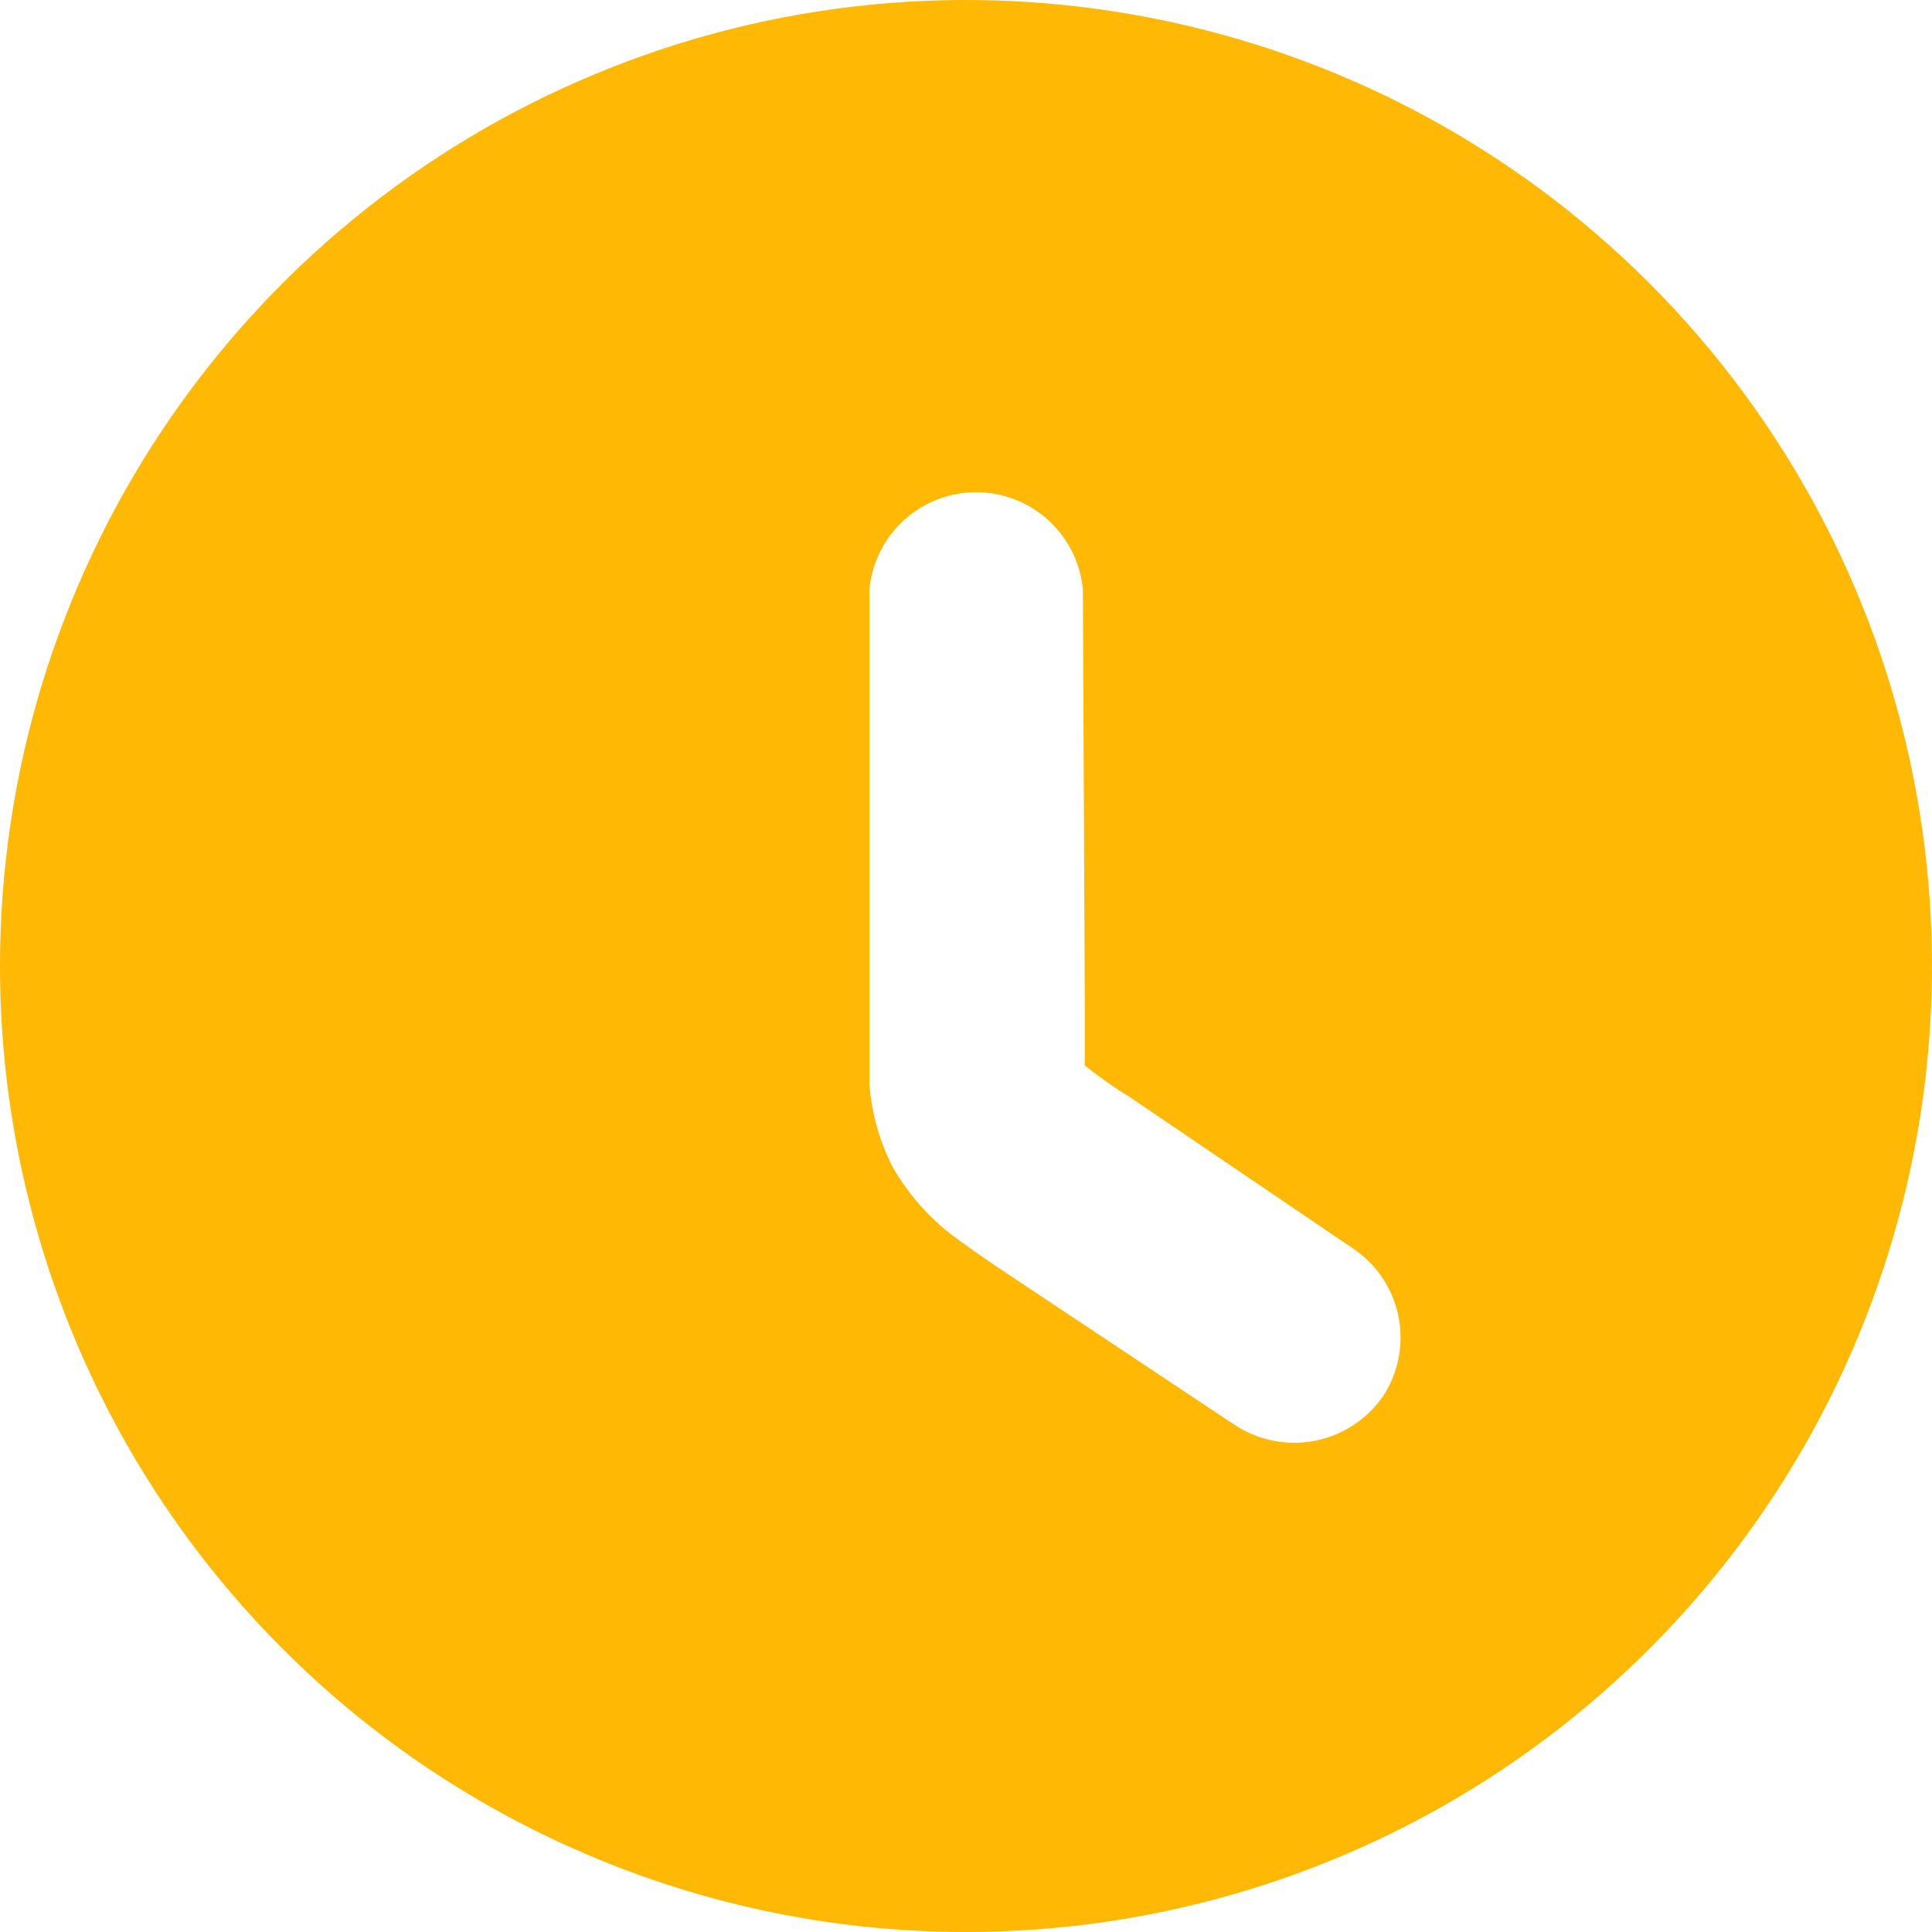 <svg width="16" height="16" viewBox="0 0 16 16" fill="none" xmlns="http://www.w3.org/2000/svg">
<path fill-rule="evenodd" clip-rule="evenodd" d="M0 8C0 6.418 0.469 4.871 1.348 3.555C2.227 2.24 3.477 1.214 4.939 0.609C6.4 0.003 8.009 -0.155 9.561 0.154C11.113 0.462 12.538 1.224 13.657 2.343C14.776 3.462 15.538 4.887 15.846 6.439C16.155 7.991 15.996 9.6 15.391 11.062C14.786 12.523 13.76 13.773 12.445 14.652C11.129 15.531 9.582 16 8 16C6.949 16 5.909 15.793 4.939 15.391C3.968 14.989 3.086 14.4 2.343 13.657C0.843 12.157 0 10.122 0 8ZM8.968 4.88C8.947 4.66 8.845 4.456 8.681 4.307C8.518 4.159 8.305 4.076 8.084 4.076C7.863 4.076 7.65 4.159 7.487 4.307C7.323 4.456 7.221 4.66 7.2 4.88V8.384C7.2 8.592 7.2 8.8 7.2 8.984C7.219 9.221 7.284 9.452 7.392 9.664C7.51 9.869 7.664 10.051 7.848 10.2C7.992 10.312 8.168 10.432 8.336 10.544L10.224 11.8C10.42 11.929 10.659 11.977 10.889 11.932C11.119 11.887 11.323 11.753 11.456 11.56C11.583 11.364 11.628 11.124 11.58 10.895C11.532 10.666 11.396 10.465 11.2 10.336L9.36 9.088C9.229 9.008 9.104 8.92 8.984 8.824C8.984 8.736 8.984 8.608 8.984 8.36L8.968 4.88Z" fill="#FFB904"/>
</svg>
